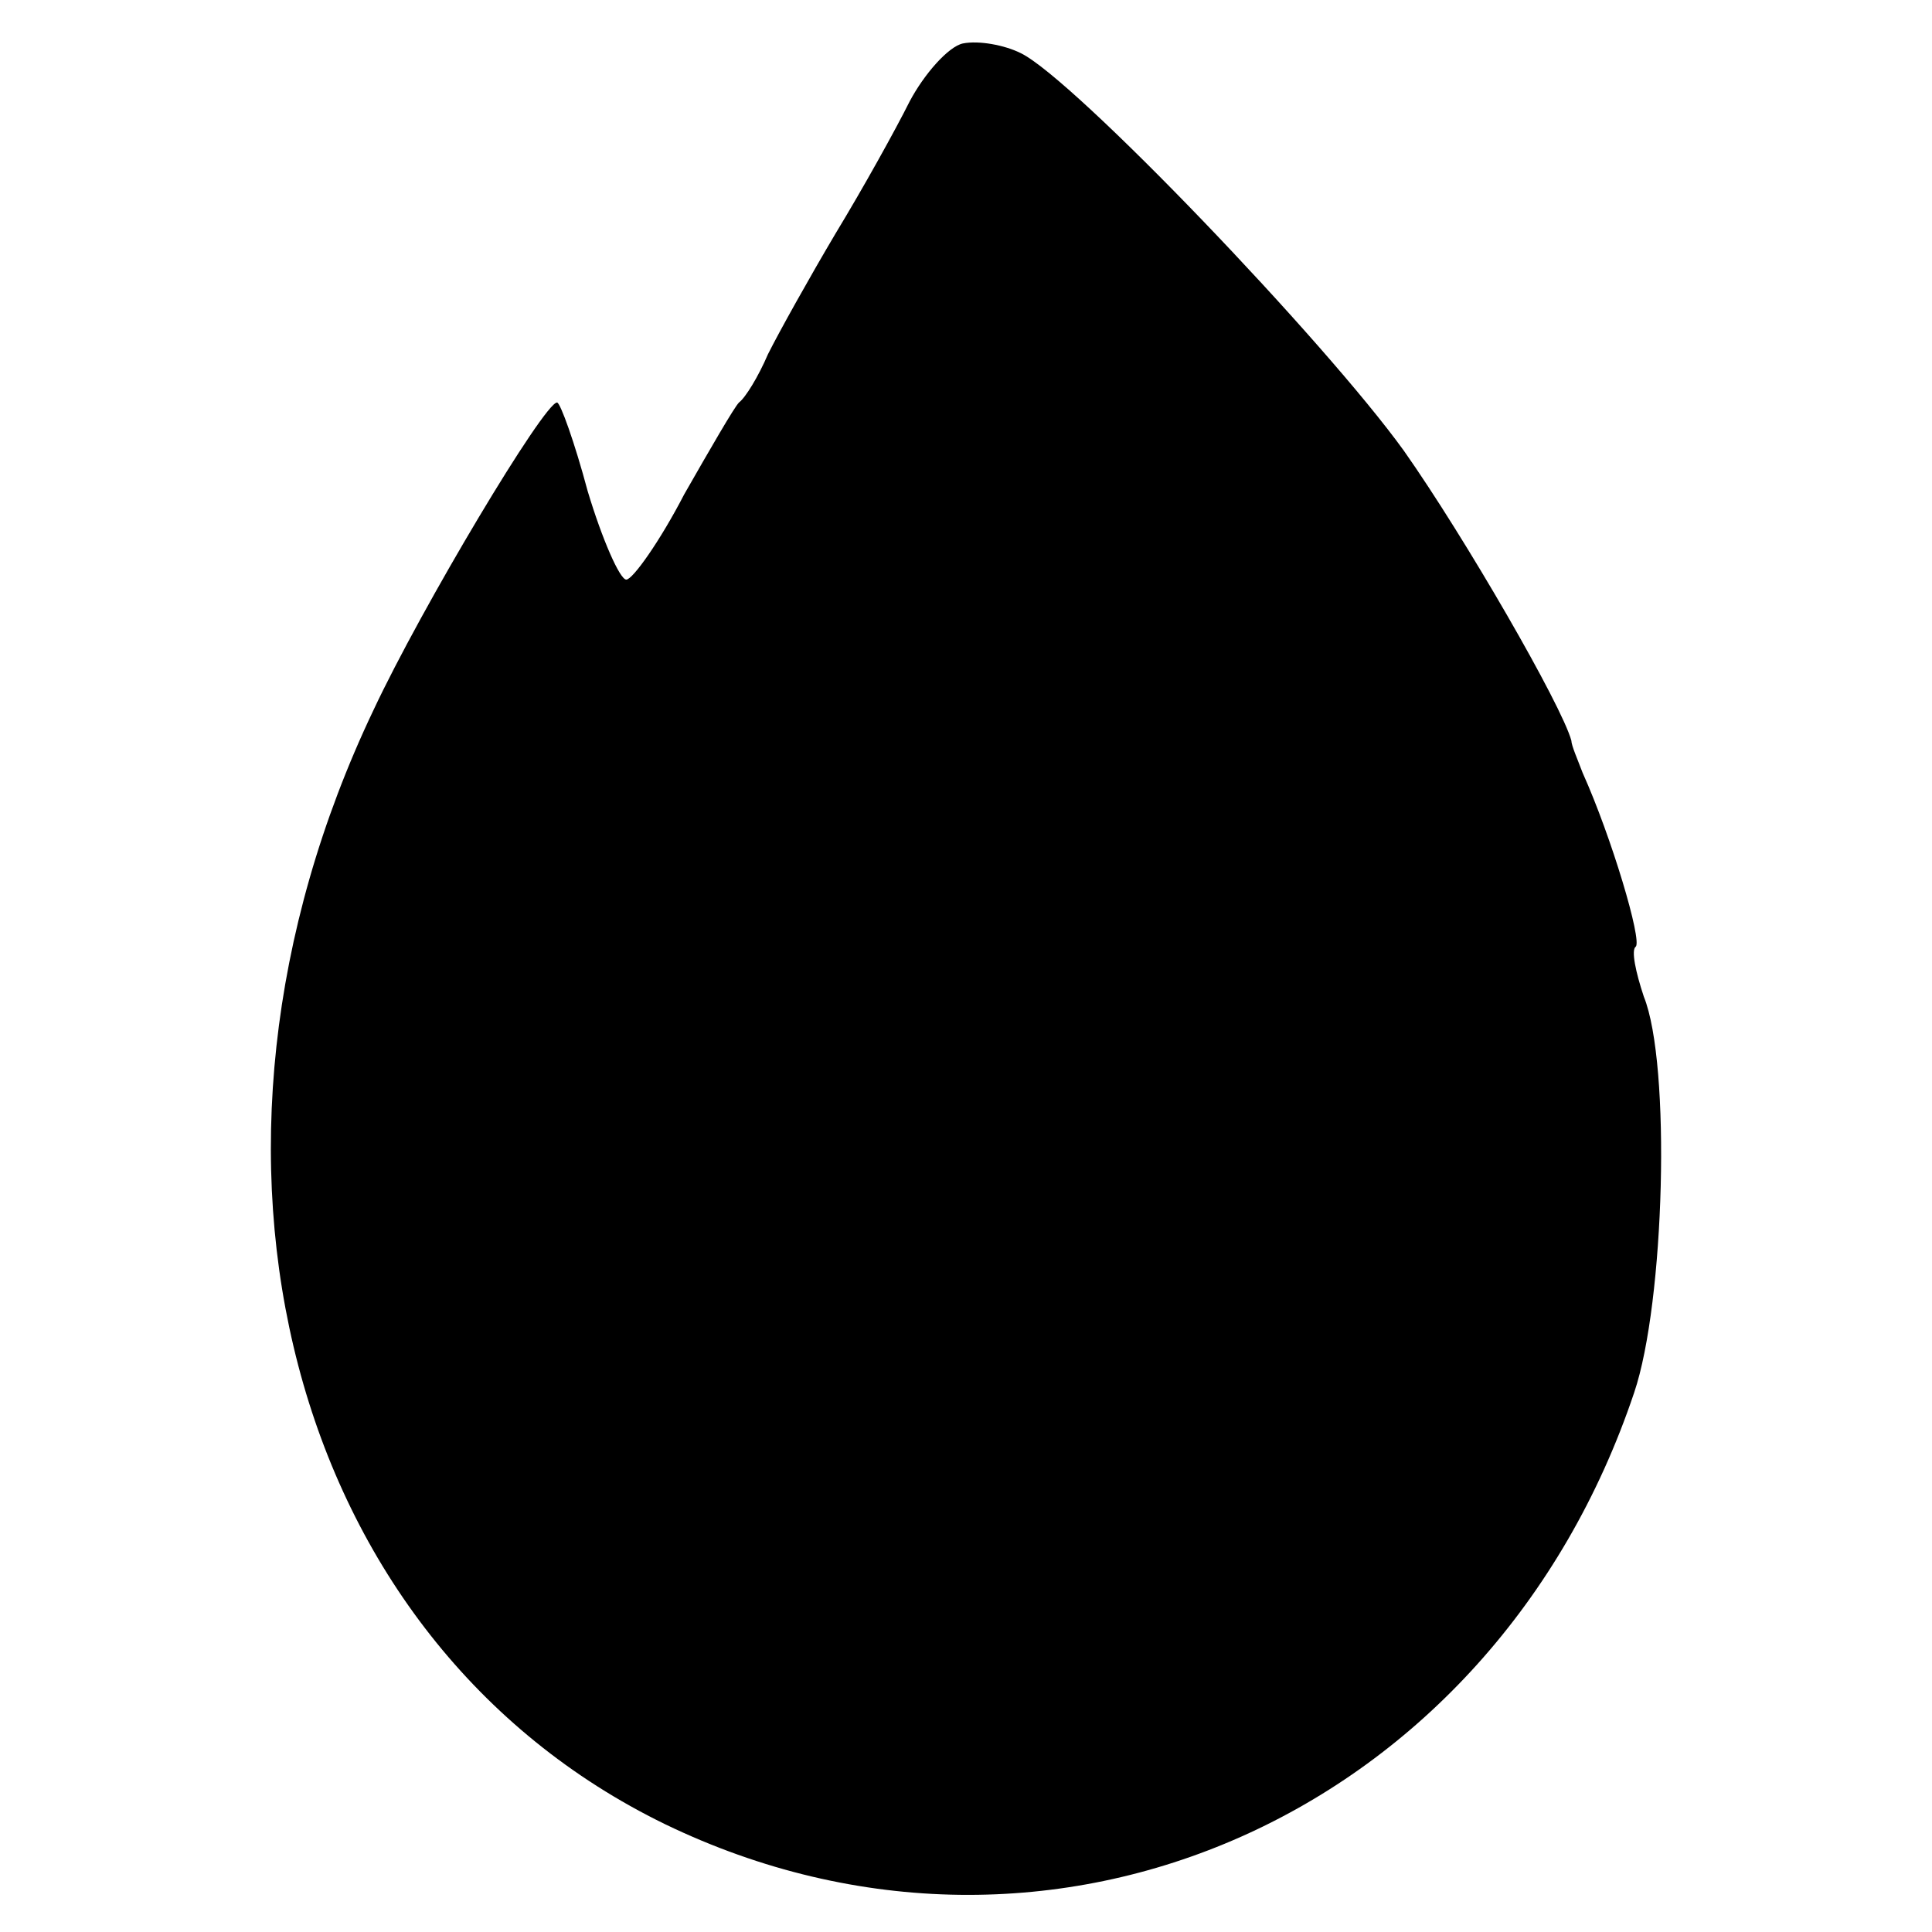 <?xml version="1.0" standalone="no"?>
<!DOCTYPE svg PUBLIC "-//W3C//DTD SVG 20010904//EN"
 "http://www.w3.org/TR/2001/REC-SVG-20010904/DTD/svg10.dtd">
<svg version="1.0" xmlns="http://www.w3.org/2000/svg"
 width="120pt" height="120pt" viewBox="0 0 120 120"
 preserveAspectRatio="xMidYMid meet">
<g transform="translate(0,120) scale(0.1,-0.1)"
fill="#000000" stroke="none">
<path d="M598 1173 c-9 -2 -24 -19 -33 -36 -9 -18 -29 -54 -46 -82 -16 -27
-35 -61 -42 -75 -6 -14 -14 -27 -18 -30 -3 -3 -18 -29 -34 -57 -15 -29 -32
-53 -36 -53 -4 0 -15 25 -24 55 -8 30 -17 55 -19 55 -8 0 -84 -127 -114 -191
-132 -277 -53 -578 181 -692 240 -116 514 6 602 268 19 56 23 204 6 246 -5 15
-8 29 -5 31 4 4 -15 68 -33 108 -3 8 -7 17 -7 20 -6 22 -66 126 -104 180 -49
68 -205 231 -238 247 -10 5 -26 8 -36 6z"/>
</g>
</svg>
